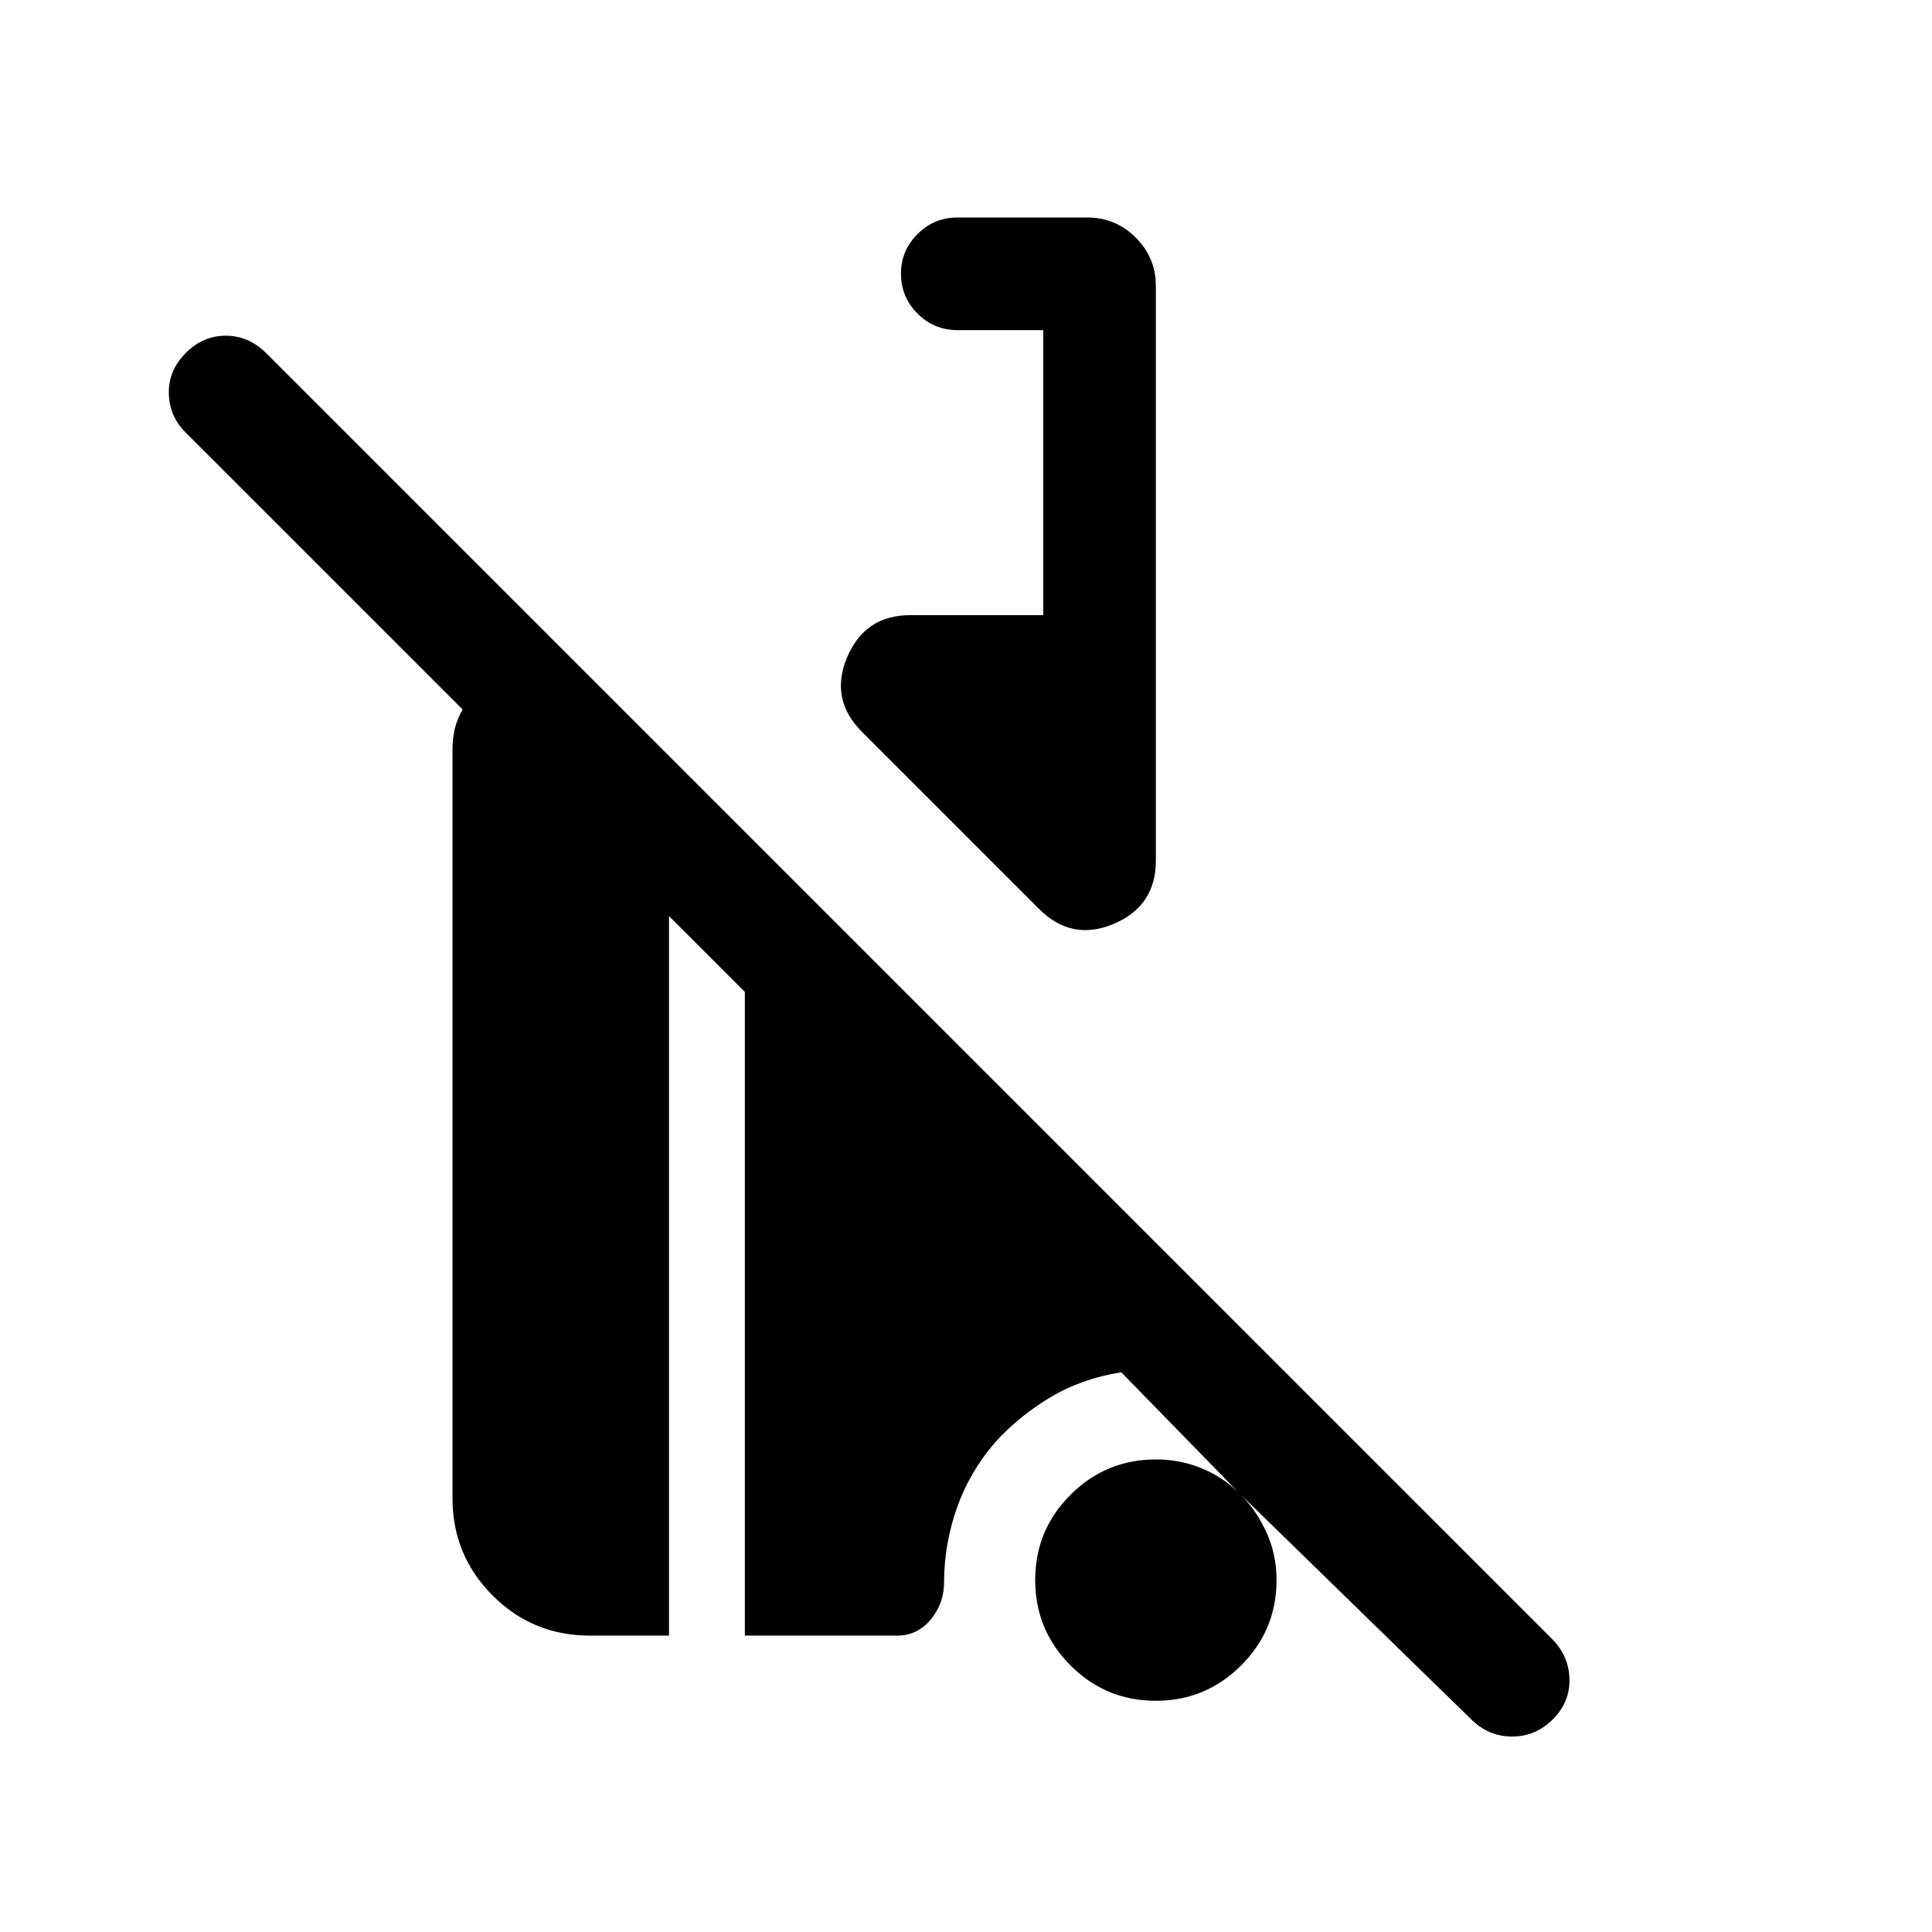 <svg xmlns="http://www.w3.org/2000/svg" height="24" viewBox="0 -960 960 960" width="24"><path d="M731.77-104.96 616.81-217.04q7.8 8 12.65 18.85 4.85 10.84 4.85 23.34 0 24.82-17.59 42.39-17.58 17.57-42.42 17.57-24.84 0-42.38-17.58-17.54-17.58-17.54-42.42 0-24.84 17.57-42.38 17.57-17.54 42.39-17.54 11.62 0 22 4.1 10.39 4.09 18.58 11.79l-57.77-59.2q-19.61 3.08-35.32 12.49-15.72 9.4-27.72 22.74-12.53 14.7-18.69 32.33-6.15 17.64-6.31 35.83.24 10.96-6.44 19.21-6.67 8.25-16.94 8.25h-75.61v-319.84l-37.7-37.7v357.54h-39.3q-28.41 0-48.34-19.93-19.93-19.94-19.93-48.34v-372.07q0-5.35 1.13-10.23 1.14-4.89 3.91-9.62L92.38-744.96q-8.3-8.12-8.49-19.58-.2-11.46 8.49-20.15 8.5-8.5 19.77-8.5t19.96 8.5L771.5-145.31q8.11 8.31 8.36 19.71.25 11.41-8.25 19.91-8.42 8.42-19.82 8.57-11.41.16-20.02-7.84ZM516.11-508.54l-87.57-87.57q-16.46-16.27-7.62-37.25 8.85-20.98 31.42-20.98h66.04v-141.62h-42.61q-11.64 0-19.86-8.23-8.22-8.22-8.22-19.86 0-11.45 8.22-19.66t19.86-8.21h64.54q14.05 0 24.04 9.99 9.99 9.99 9.99 24.05v285.54q0 22.57-20.98 31.42-20.98 8.84-37.25-7.62Z"/></svg>